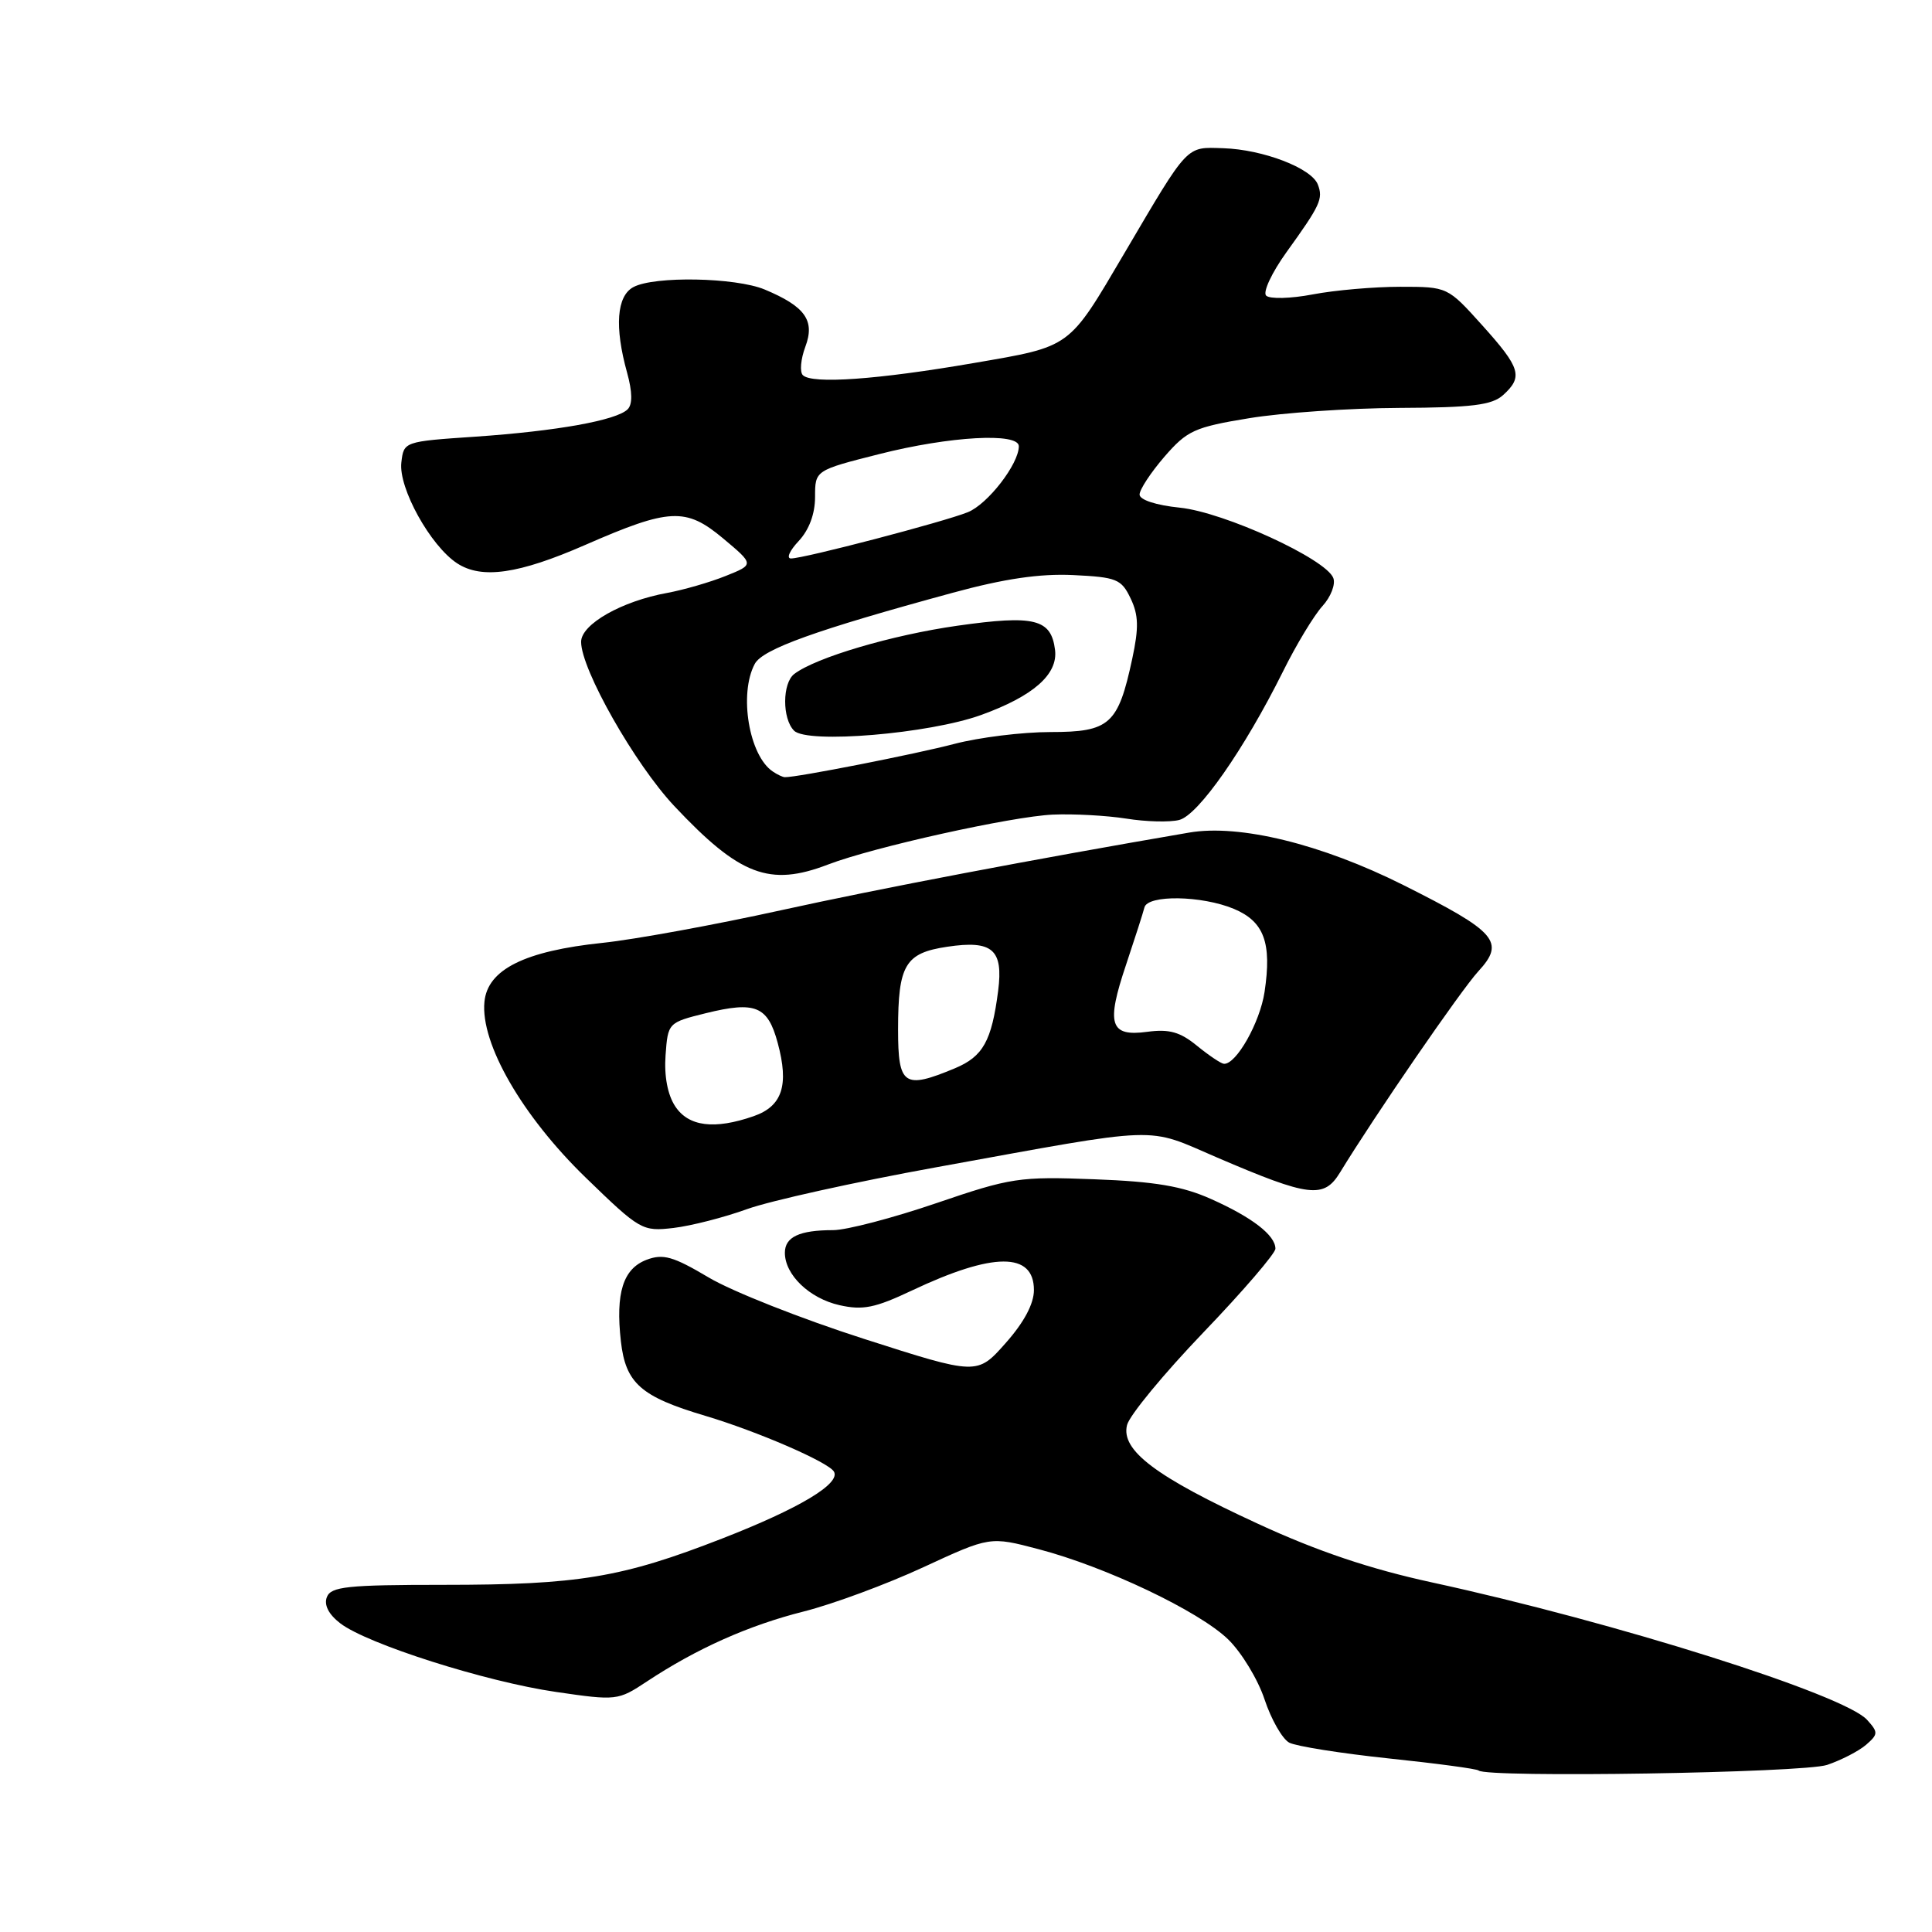 <?xml version="1.0" encoding="UTF-8" standalone="no"?>
<!DOCTYPE svg PUBLIC "-//W3C//DTD SVG 1.1//EN" "http://www.w3.org/Graphics/SVG/1.1/DTD/svg11.dtd" >
<svg xmlns="http://www.w3.org/2000/svg" xmlns:xlink="http://www.w3.org/1999/xlink" version="1.1" viewBox="0 0 256 256">
 <g >
 <path fill="currentColor"
d=" M 242.10 233.86 C 243.97 233.23 246.29 232.03 247.26 231.20 C 248.88 229.79 248.89 229.54 247.40 227.89 C 244.36 224.53 214.07 214.96 189.75 209.68 C 181.56 207.90 174.59 205.56 166.73 201.93 C 153.13 195.67 148.49 192.17 149.34 188.82 C 149.66 187.54 154.22 182.02 159.46 176.55 C 164.71 171.08 169.00 166.08 169.00 165.46 C 169.00 163.68 165.90 161.29 160.46 158.87 C 156.66 157.17 153.04 156.56 145.00 156.26 C 135.05 155.88 133.95 156.05 124.05 159.43 C 118.31 161.39 112.16 163.00 110.39 163.00 C 105.93 163.00 104.00 163.90 104.00 166.00 C 104.00 168.92 107.25 172.04 111.23 172.94 C 114.33 173.64 115.95 173.31 120.83 171.00 C 131.61 165.90 137.00 165.88 137.00 170.94 C 137.00 172.76 135.69 175.22 133.24 177.98 C 129.48 182.22 129.48 182.22 114.49 177.41 C 106.25 174.77 96.98 171.11 93.90 169.27 C 89.18 166.47 87.87 166.10 85.67 166.93 C 82.56 168.12 81.55 171.32 82.27 177.73 C 82.90 183.29 84.90 185.06 93.44 187.60 C 100.34 189.66 109.70 193.71 110.49 194.98 C 111.46 196.56 105.94 199.87 95.67 203.87 C 82.38 209.05 76.66 210.00 58.78 210.00 C 45.99 210.00 43.85 210.23 43.31 211.63 C 42.91 212.67 43.55 213.92 45.09 215.10 C 48.66 217.84 64.36 222.84 73.67 224.19 C 81.69 225.36 81.89 225.34 85.71 222.81 C 92.30 218.45 99.19 215.37 106.50 213.53 C 110.35 212.56 117.48 209.92 122.34 207.67 C 131.18 203.58 131.18 203.58 137.60 205.27 C 146.51 207.60 158.87 213.48 162.73 217.22 C 164.50 218.94 166.68 222.52 167.56 225.18 C 168.44 227.84 169.92 230.42 170.83 230.91 C 171.75 231.39 177.68 232.33 184.00 233.00 C 190.32 233.66 195.69 234.38 195.92 234.60 C 196.95 235.59 238.95 234.92 242.10 233.86 Z  M 99.00 160.21 C 102.03 159.12 113.28 156.62 124.00 154.68 C 154.41 149.16 151.67 149.25 161.30 153.39 C 173.51 158.63 175.42 158.86 177.56 155.36 C 182.16 147.82 193.59 131.20 195.88 128.71 C 199.48 124.80 198.33 123.48 185.94 117.27 C 175.11 111.84 164.24 109.18 157.58 110.32 C 137.04 113.84 116.57 117.73 103.50 120.61 C 94.70 122.55 84.06 124.49 79.87 124.93 C 69.52 126.01 64.60 128.46 64.19 132.75 C 63.65 138.27 69.20 147.88 77.60 156.03 C 84.82 163.03 85.10 163.19 89.25 162.71 C 91.59 162.43 95.97 161.31 99.00 160.21 Z  M 109.73 114.55 C 115.73 112.25 134.03 108.19 139.50 107.94 C 142.25 107.82 146.63 108.06 149.24 108.47 C 151.84 108.89 155.00 108.97 156.25 108.65 C 158.77 108.02 164.86 99.31 169.99 89.00 C 171.76 85.42 174.13 81.51 175.24 80.30 C 176.34 79.09 176.99 77.42 176.67 76.59 C 175.70 74.06 162.22 67.88 156.35 67.27 C 153.18 66.95 151.00 66.23 151.00 65.53 C 151.00 64.87 152.48 62.62 154.29 60.52 C 157.31 57.04 158.27 56.60 165.54 55.41 C 169.92 54.69 178.86 54.08 185.42 54.05 C 195.06 54.01 197.69 53.68 199.17 52.35 C 201.84 49.93 201.50 48.77 196.41 43.11 C 191.81 38.00 191.81 38.00 185.54 38.00 C 182.09 38.00 176.88 38.45 173.95 39.01 C 171.02 39.57 168.24 39.64 167.77 39.17 C 167.31 38.71 168.52 36.12 170.47 33.41 C 174.95 27.19 175.35 26.34 174.62 24.45 C 173.79 22.28 167.36 19.81 162.09 19.64 C 157.10 19.48 157.56 18.99 149.00 33.53 C 141.51 46.25 142.05 45.86 129.00 48.11 C 116.29 50.30 107.59 50.92 106.38 49.71 C 105.95 49.28 106.10 47.59 106.71 45.95 C 108.02 42.47 106.70 40.61 101.32 38.36 C 97.48 36.76 86.70 36.55 83.93 38.04 C 81.71 39.22 81.41 43.32 83.09 49.37 C 83.80 51.93 83.82 53.58 83.17 54.23 C 81.70 55.70 73.76 57.12 63.00 57.86 C 53.52 58.50 53.50 58.51 53.18 61.29 C 52.79 64.66 57.03 72.32 60.57 74.64 C 63.83 76.77 68.71 76.07 77.56 72.20 C 88.72 67.32 90.88 67.22 95.79 71.32 C 99.95 74.80 99.95 74.80 96.15 76.32 C 94.06 77.16 90.58 78.16 88.43 78.56 C 82.39 79.65 77.00 82.71 77.00 85.05 C 77.00 88.70 84.11 101.23 89.34 106.80 C 98.01 116.02 101.97 117.53 109.73 114.55 Z  M 89.46 146.58 C 88.46 145.06 87.99 142.57 88.19 139.83 C 88.50 135.53 88.54 135.49 93.50 134.26 C 100.11 132.63 101.73 133.30 103.05 138.19 C 104.57 143.81 103.66 146.58 99.86 147.90 C 94.66 149.71 91.23 149.28 89.46 146.58 Z  M 119.00 136.43 C 119.00 127.85 119.93 126.28 125.51 125.45 C 131.51 124.55 132.96 125.81 132.26 131.29 C 131.40 137.95 130.26 139.99 126.54 141.55 C 119.78 144.37 119.00 143.84 119.00 136.43 Z  M 158.62 138.58 C 156.38 136.74 154.93 136.33 152.02 136.72 C 147.06 137.39 146.54 135.75 149.22 127.80 C 150.38 124.33 151.47 120.94 151.64 120.25 C 152.05 118.54 159.23 118.65 163.50 120.43 C 167.50 122.11 168.54 124.92 167.56 131.44 C 166.95 135.49 163.81 141.05 162.18 140.96 C 161.80 140.94 160.21 139.87 158.62 138.58 Z  M 102.40 102.23 C 99.25 100.13 97.88 91.95 100.01 87.97 C 101.06 86.01 108.11 83.48 126.22 78.55 C 133.08 76.68 137.78 75.99 142.21 76.20 C 147.96 76.48 148.59 76.73 149.81 79.29 C 150.87 81.49 150.91 83.18 150.03 87.28 C 148.16 96.01 147.05 97.00 139.19 97.00 C 135.47 97.00 129.74 97.71 126.46 98.57 C 121.37 99.91 105.53 103.03 104.00 102.98 C 103.72 102.98 103.00 102.64 102.40 102.23 Z  M 130.00 94.74 C 136.92 92.24 140.19 89.36 139.80 86.13 C 139.29 82.01 137.10 81.46 126.87 82.91 C 118.21 84.14 108.13 87.11 105.25 89.30 C 103.65 90.51 103.63 95.23 105.22 96.82 C 106.98 98.58 123.12 97.23 130.00 94.74 Z  M 105.83 71.69 C 107.21 70.21 108.00 68.09 108.00 65.85 C 108.00 62.32 108.00 62.32 116.54 60.16 C 125.85 57.80 135.00 57.29 135.00 59.13 C 135.00 61.48 130.88 66.81 128.24 67.87 C 125.07 69.15 106.54 74.00 104.81 74.00 C 104.17 74.00 104.63 72.96 105.83 71.69 Z "/>
</g>
</svg>